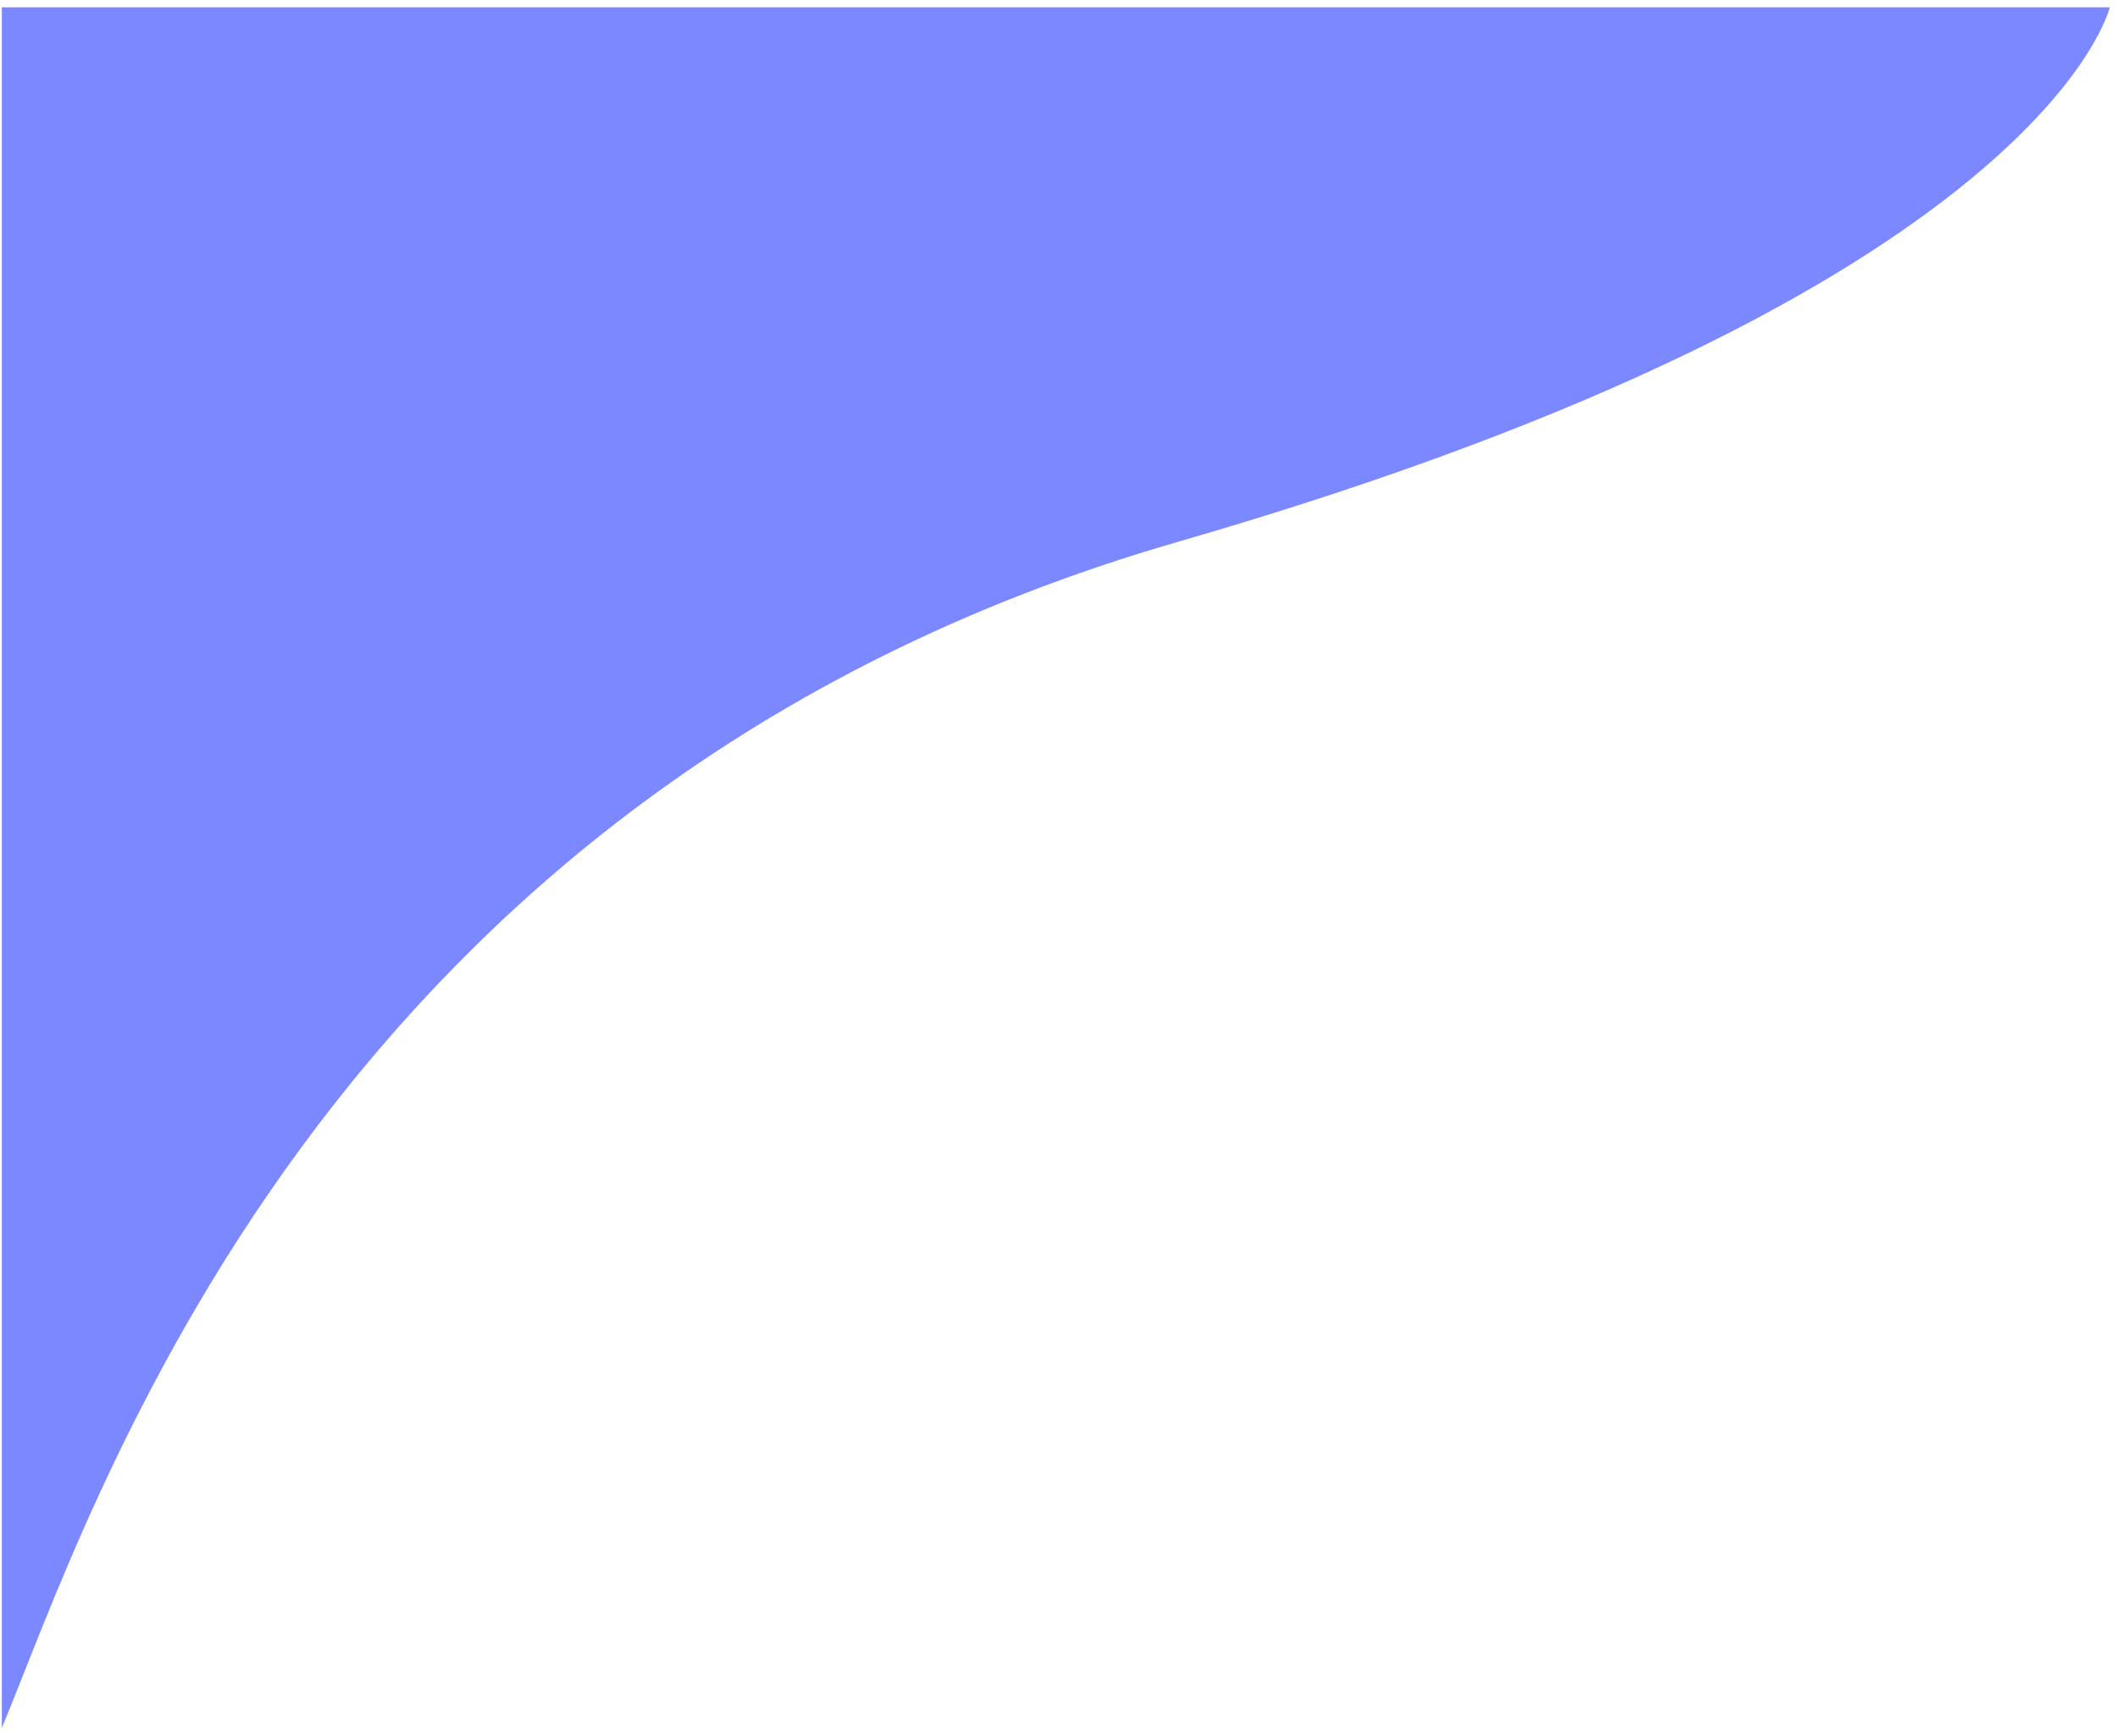 <svg width="1159" height="950" viewBox="0 0 1159 950" fill="none" xmlns="http://www.w3.org/2000/svg">
<g filter="url(#filter0_d)">
<path d="M644.5 292.5C174.231 428.301 49.852 824.604 1 941.5V0H1154.5C1154.5 0 1118.5 155.622 644.5 292.5Z" fill="#7B88FF"/>
</g>
<defs>
<filter id="filter0_d" x="-3" y="0" width="1161.5" height="949.5" filterUnits="userSpaceOnUse" color-interpolation-filters="sRGB">
<feFlood flood-opacity="0" result="BackgroundImageFix"/>
<feColorMatrix in="SourceAlpha" type="matrix" values="0 0 0 0 0 0 0 0 0 0 0 0 0 0 0 0 0 0 127 0"/>
<feOffset dy="4"/>
<feGaussianBlur stdDeviation="2"/>
<feColorMatrix type="matrix" values="0 0 0 0 0 0 0 0 0 0 0 0 0 0 0 0 0 0 0.25 0"/>
<feBlend mode="normal" in2="BackgroundImageFix" result="effect1_dropShadow"/>
<feBlend mode="normal" in="SourceGraphic" in2="effect1_dropShadow" result="shape"/>
</filter>
</defs>
</svg>
